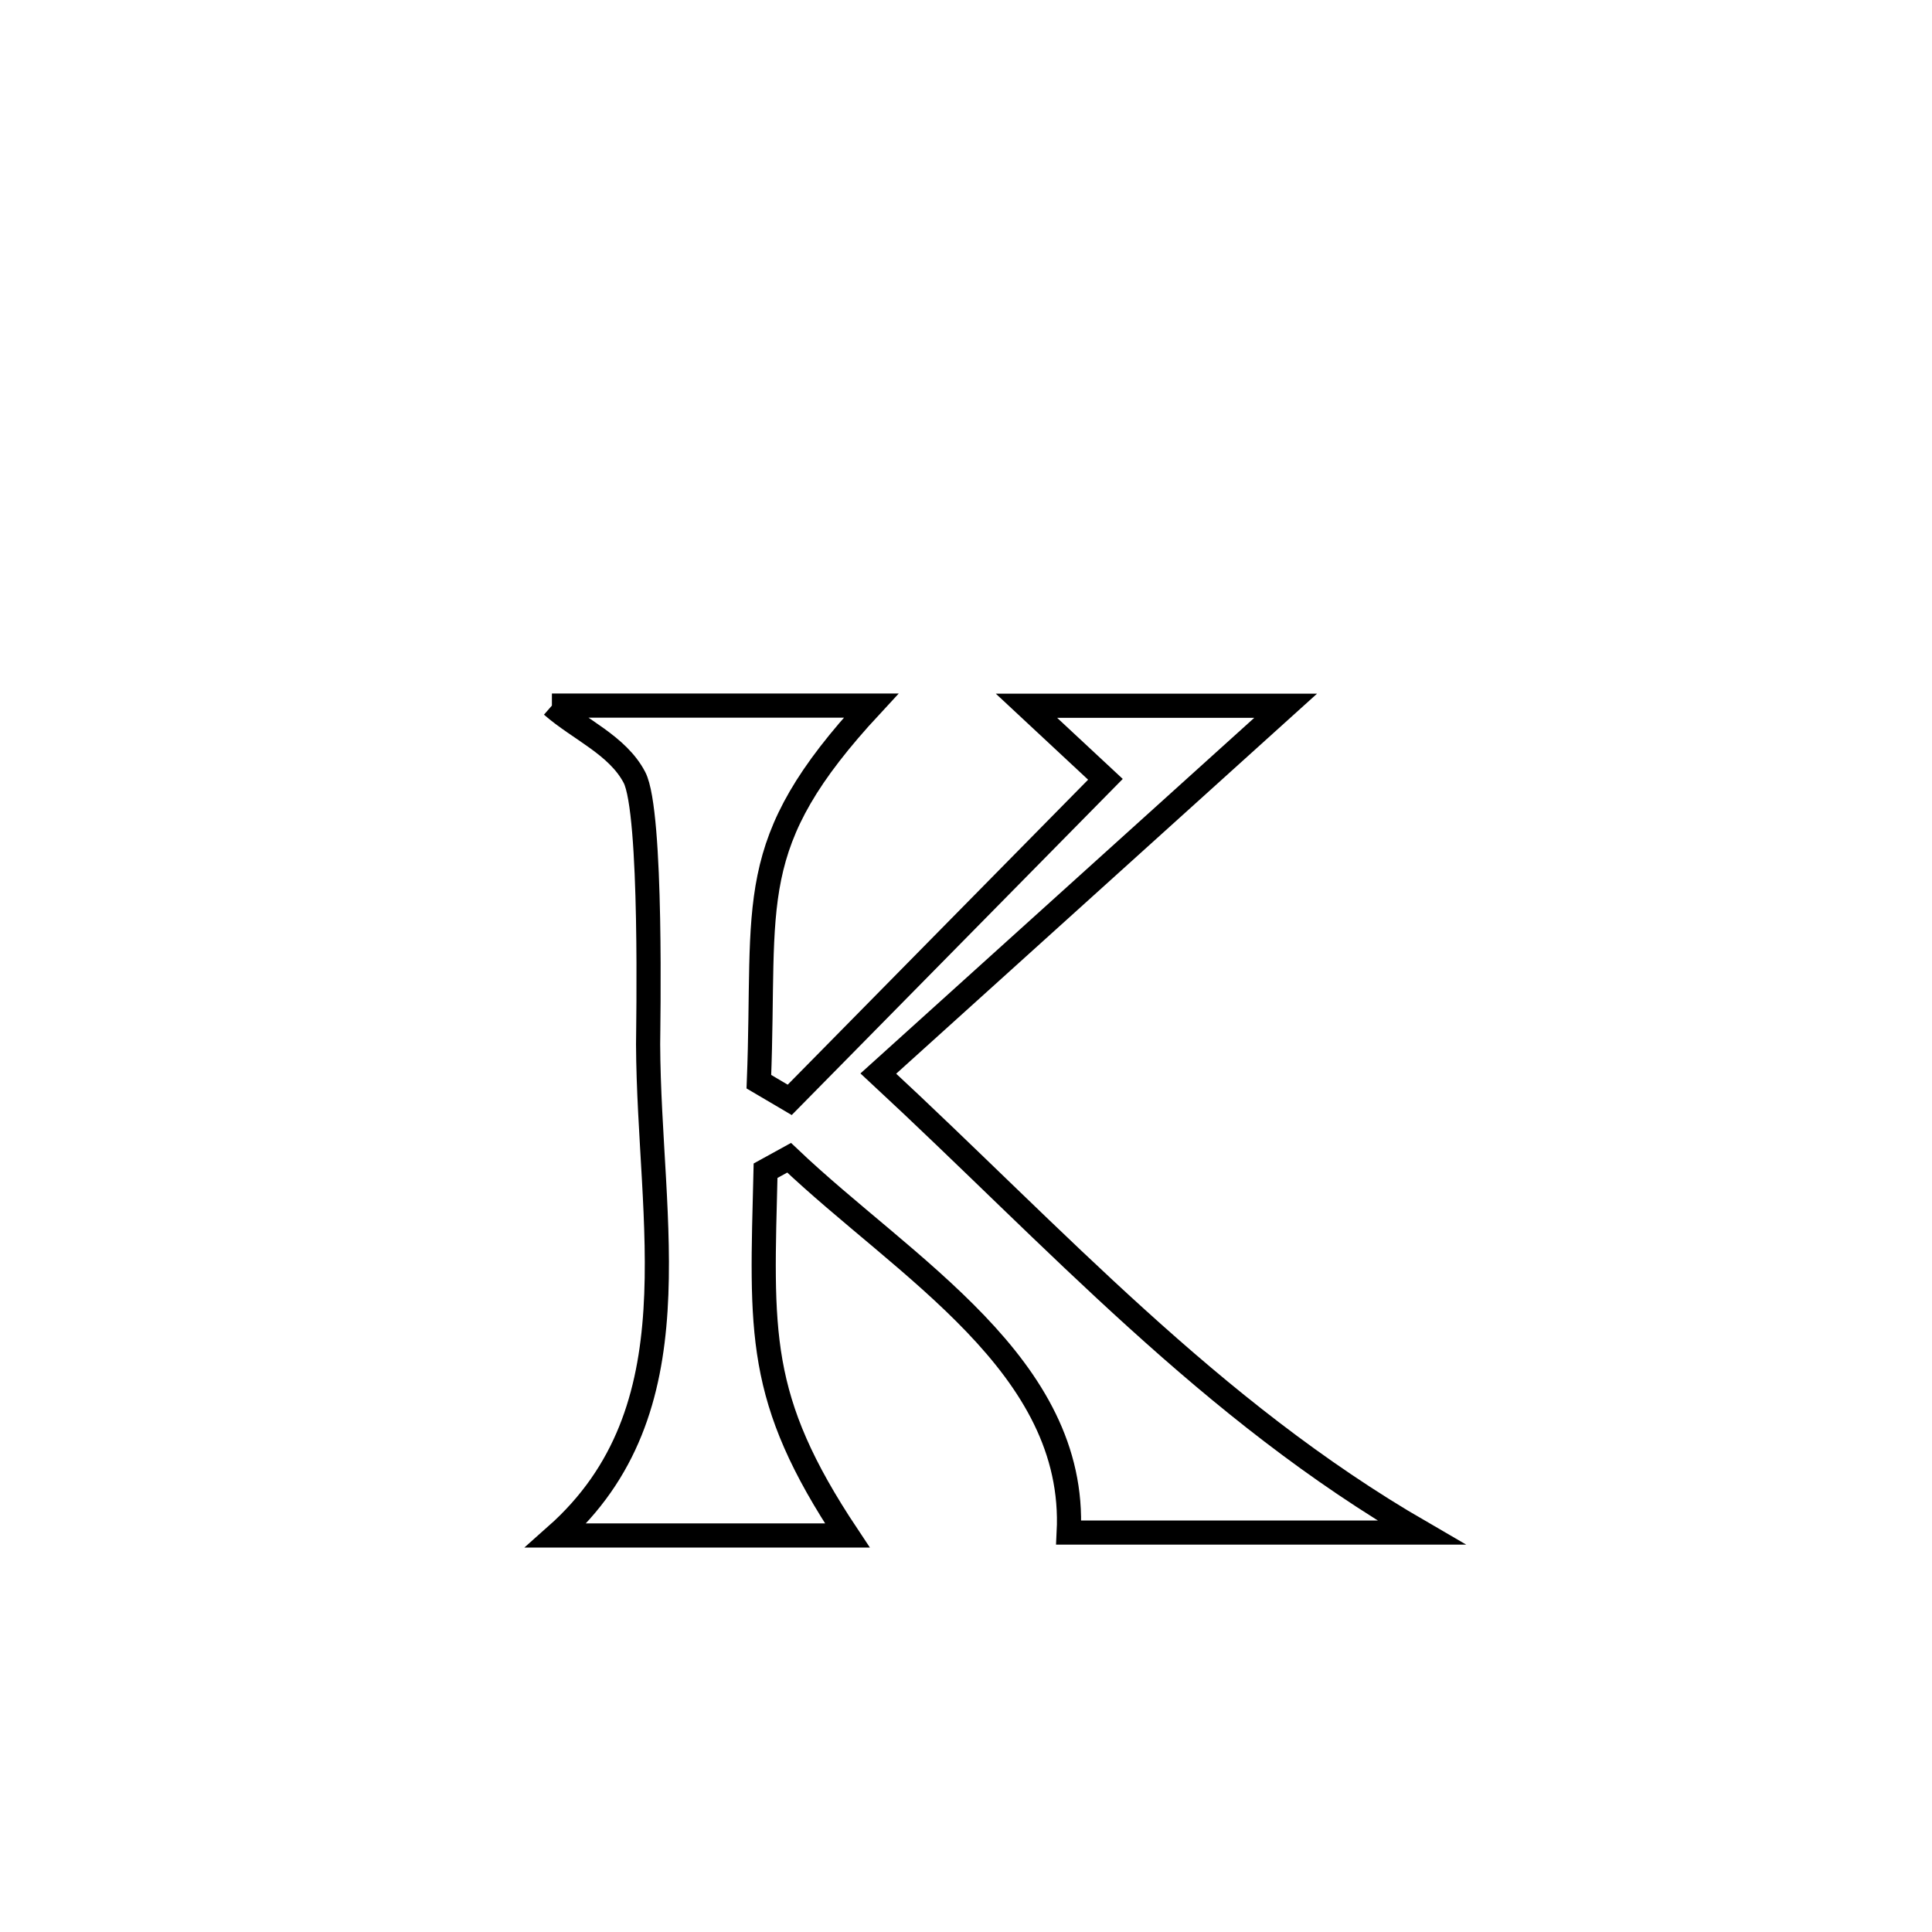 <svg xmlns="http://www.w3.org/2000/svg" viewBox="0.0 0.0 24.0 24.0" height="200px" width="200px"><path fill="none" stroke="black" stroke-width=".3" stroke-opacity="1.0"  filling="0" d="M6.856 8.765 L6.856 8.765 C8.178 8.765 9.499 8.765 10.821 8.765 L10.821 8.765 C9.22 10.492 9.516 11.173 9.427 13.437 L9.427 13.437 C9.555 13.512 9.682 13.588 9.81 13.663 L9.81 13.663 C11.117 12.336 12.424 11.008 13.732 9.681 L13.732 9.681 C13.405 9.377 13.078 9.072 12.751 8.767 L12.751 8.767 C12.859 8.767 15.753 8.767 15.971 8.767 L15.971 8.767 C14.285 10.29 12.598 11.813 10.911 13.336 L10.911 13.336 C12.018 14.362 13.045 15.406 14.126 16.384 C15.206 17.362 16.339 18.275 17.656 19.038 L17.656 19.038 C16.196 19.038 14.736 19.038 13.276 19.038 L13.276 19.038 C13.381 16.961 11.24 15.749 9.803 14.382 L9.803 14.382 C9.705 14.436 9.608 14.489 9.51 14.543 L9.51 14.543 C9.461 16.556 9.387 17.363 10.526 19.074 L10.526 19.074 C9.32 19.074 8.115 19.074 6.909 19.074 L6.909 19.074 C8.667 17.514 8.061 15.205 8.051 12.971 C8.051 12.797 8.106 10.087 7.881 9.657 C7.671 9.256 7.197 9.063 6.856 8.765 L6.856 8.765"></path></svg>
